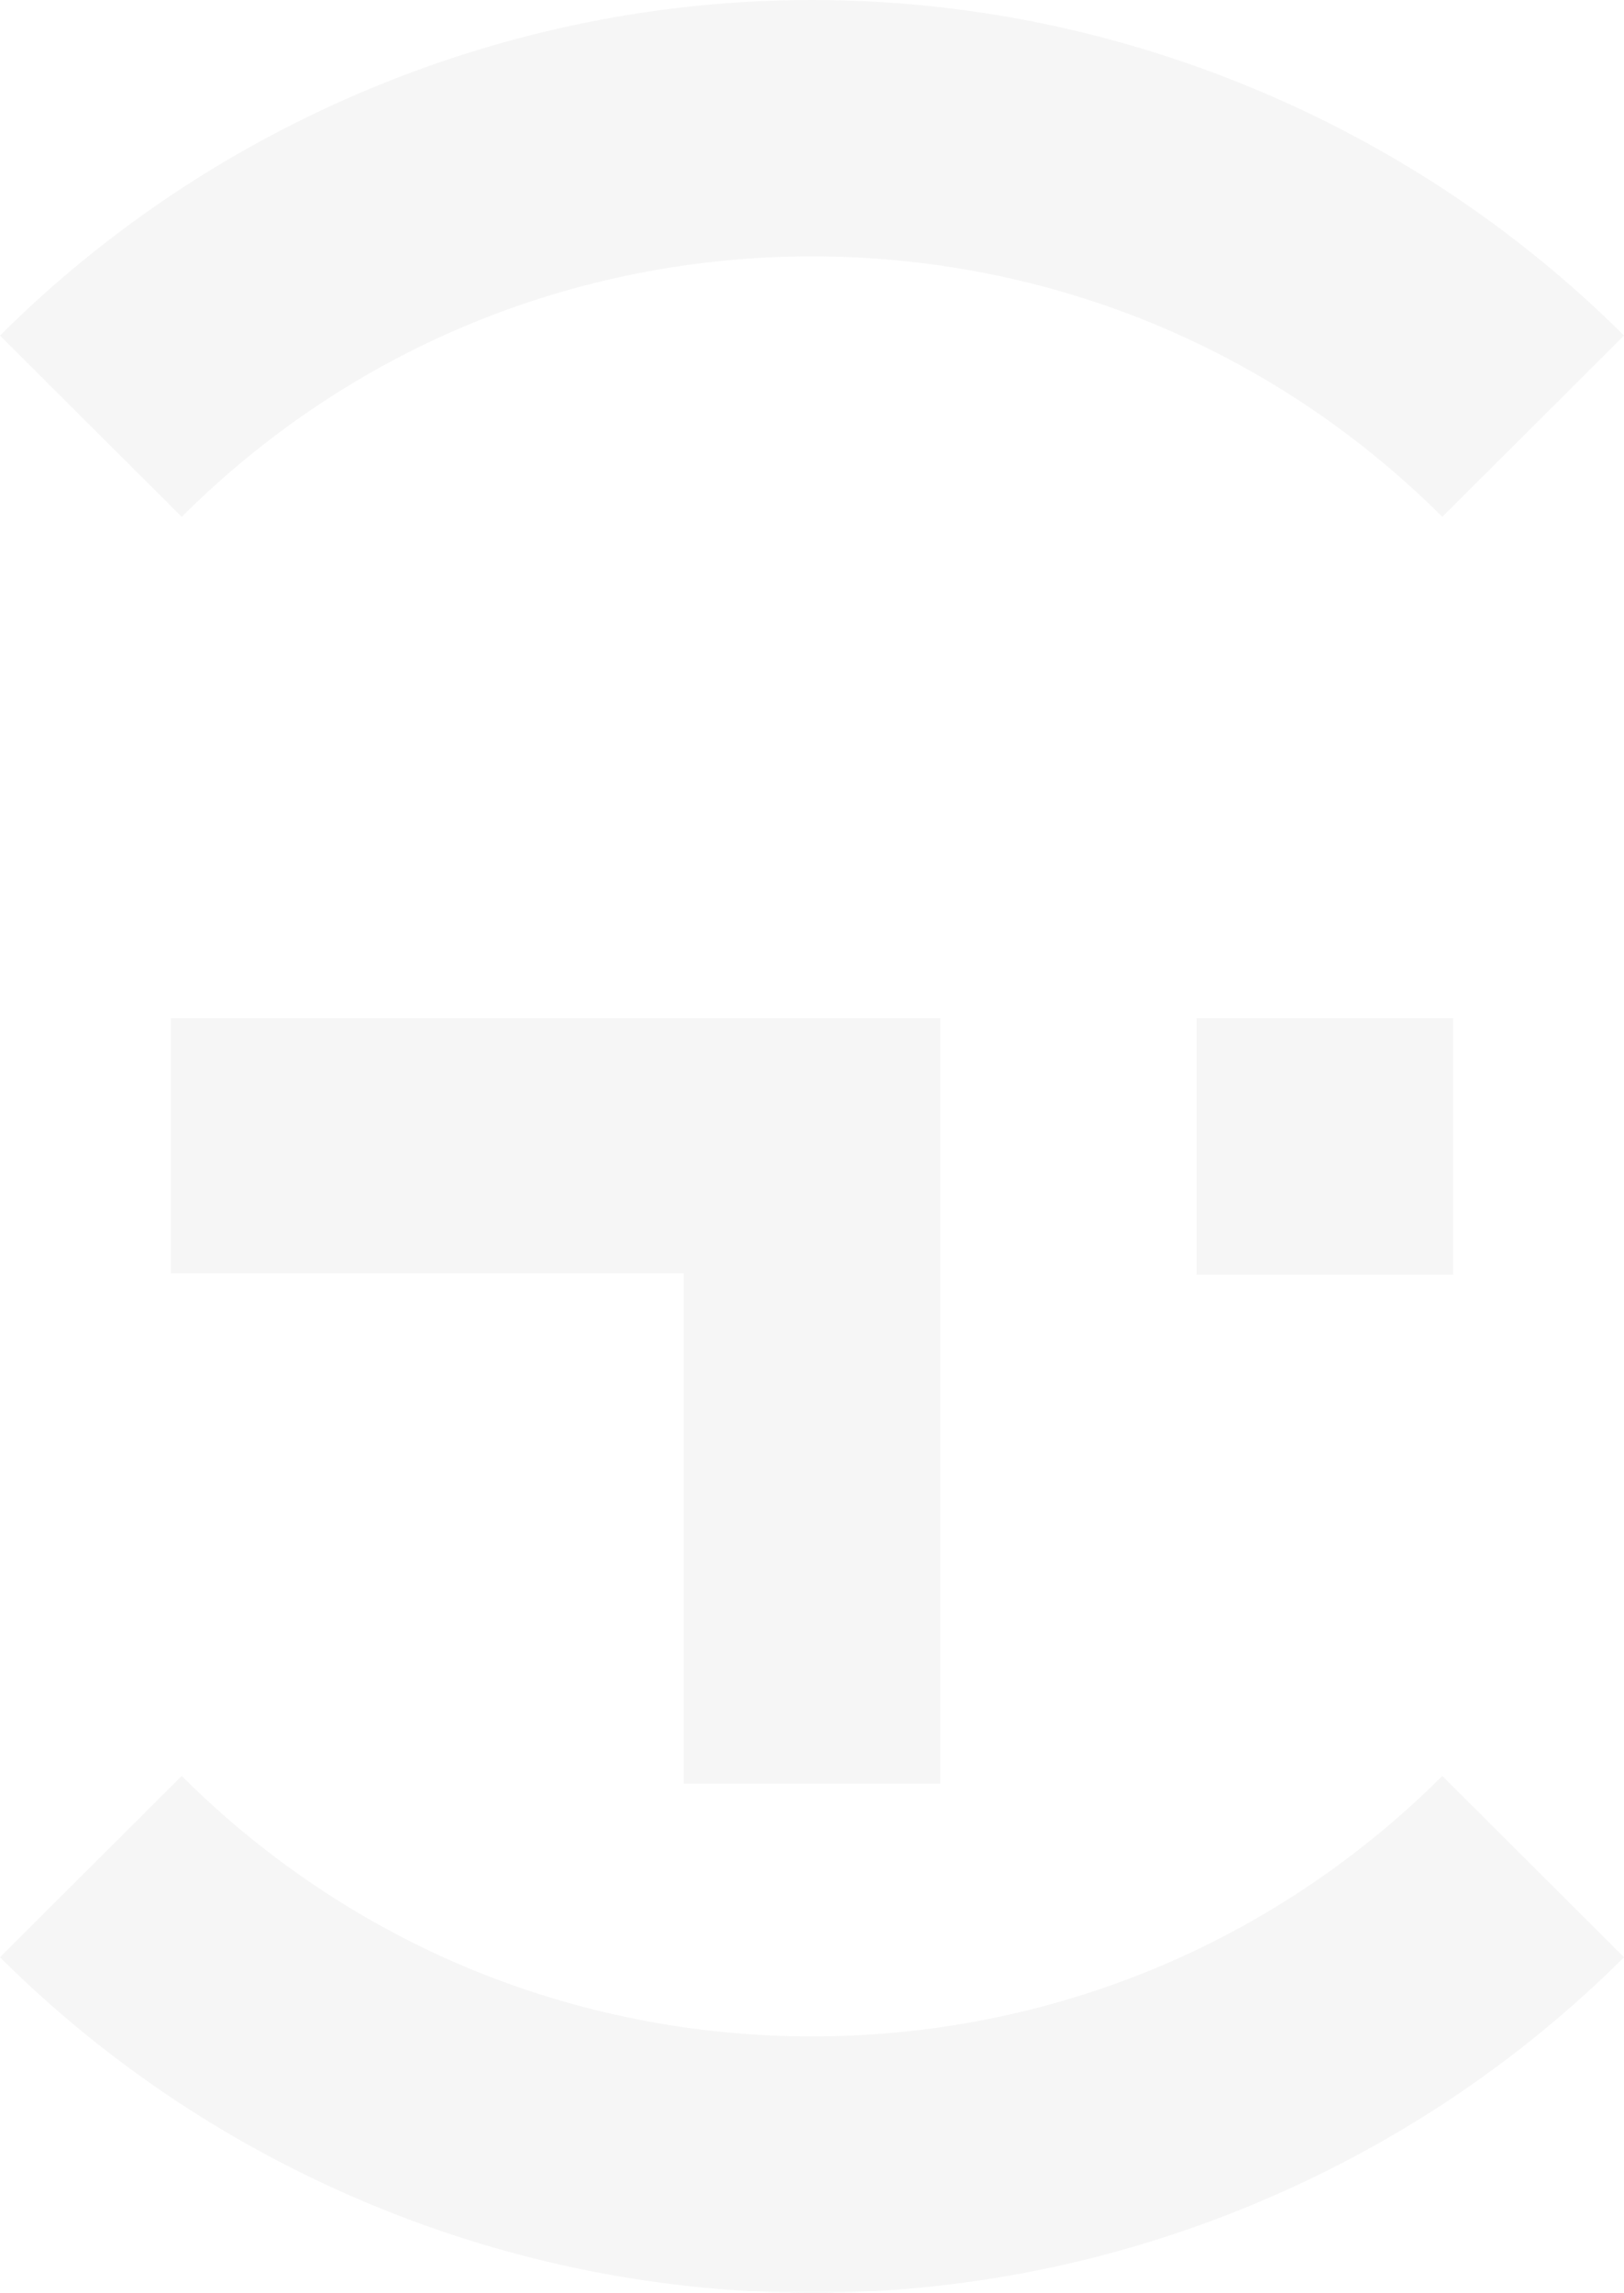 <svg width="418" height="590" xmlns="http://www.w3.org/2000/svg"><path d="M44 262h198v197h-66.003V327.665H44V262zm264 66v-66h66v66h-66zM0 86.35c27.587-27.51 60.283-49.082 96.012-63.841C131.64 7.787 170 0 209 0c39.006 0 77.365 7.787 112.988 22.508 35.724 14.76 68.43 36.331 96.012 63.843L371.236 133c-21.642-21.591-46.95-38.368-74.308-49.675C269.453 71.979 239.615 65.971 209 65.971c-30.61 0-60.453 6.008-87.924 17.354C93.713 94.632 68.411 111.409 46.77 133L0 86.35zm418 417.295c-27.582 27.516-60.283 49.083-96.012 63.847C286.365 582.208 248.006 590 209 590c-39.001 0-77.36-7.792-112.983-22.508-35.73-14.764-68.43-36.331-96.017-63.847L46.77 457c21.64 21.586 46.943 38.363 74.306 49.67 27.47 11.351 57.313 17.354 87.924 17.354 30.615 0 60.453-6.003 87.928-17.354 27.364-11.307 52.666-28.084 74.308-49.67L418 503.645z" fill="#A2A2A2" fill-rule="evenodd" opacity=".1"/></svg>